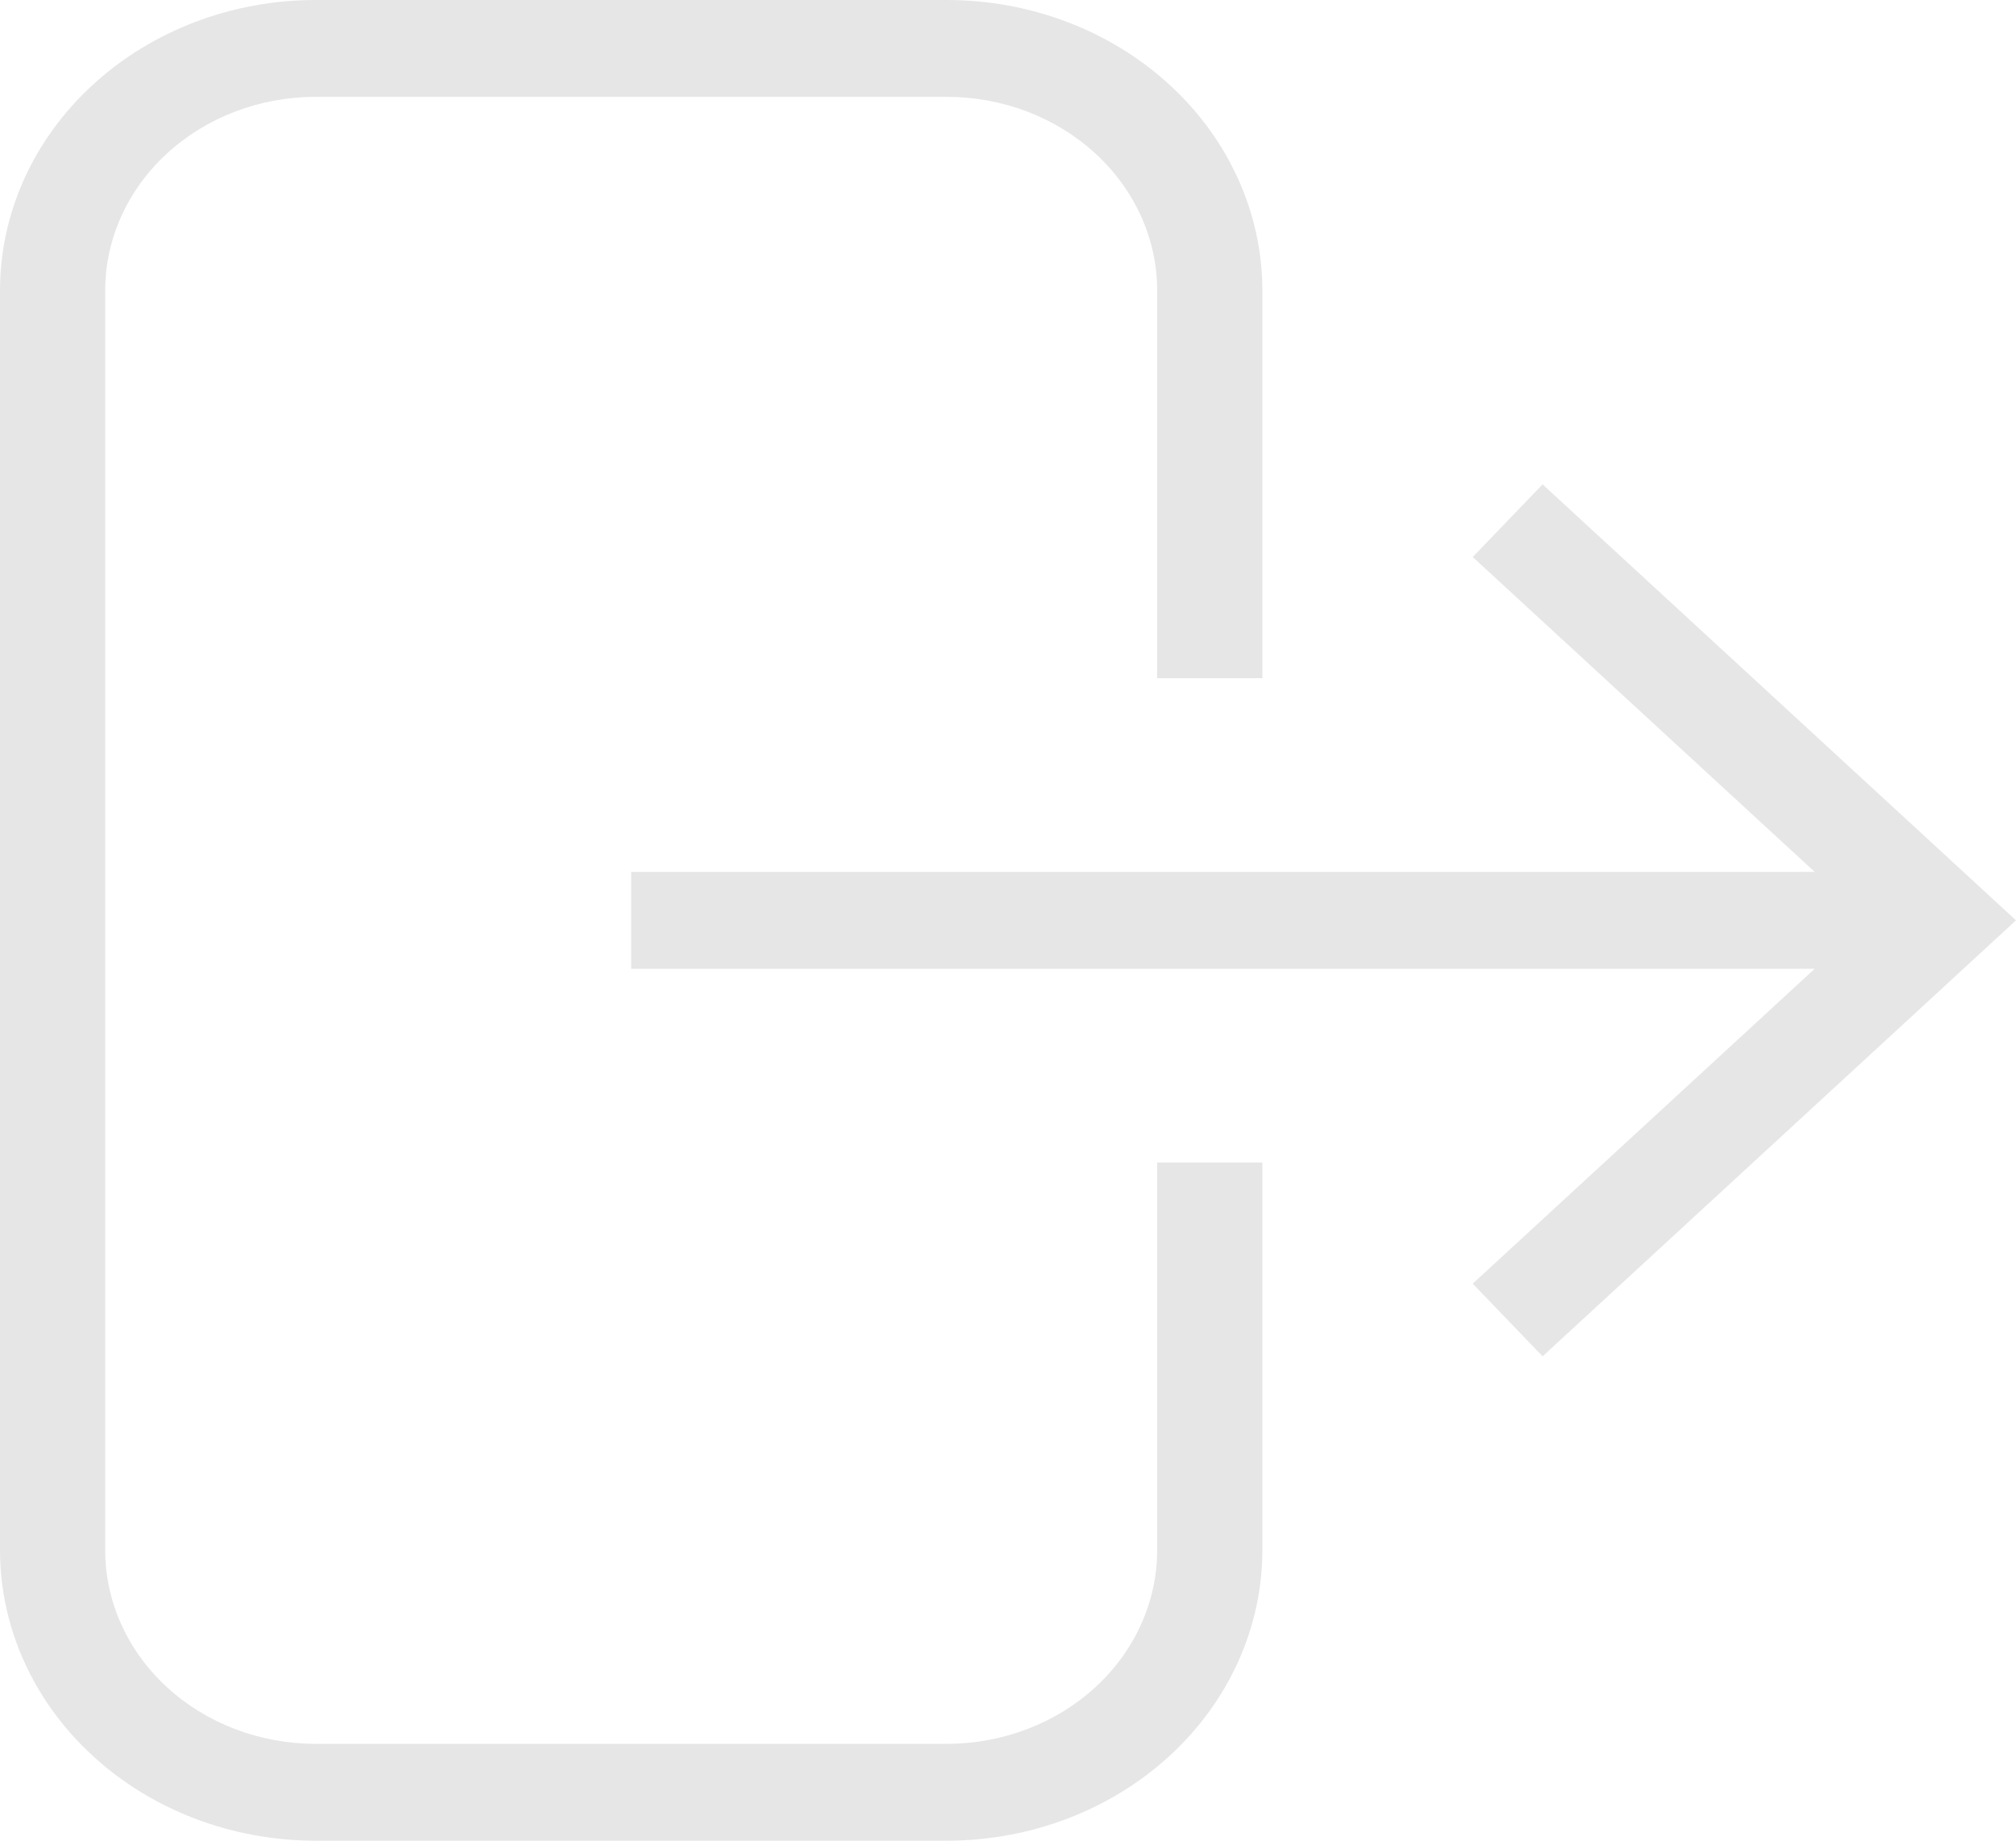 <svg width="23" height="21" viewBox="0 0 23 21" fill="none" xmlns="http://www.w3.org/2000/svg">
<path d="M3.6 0H10.802C11.756 0 12.672 0.349 13.347 0.971C14.023 1.593 14.402 2.436 14.402 3.316V7.737H13.202V3.316C13.202 2.73 12.949 2.167 12.499 1.753C12.049 1.338 11.438 1.105 10.802 1.105H3.6C2.964 1.105 2.353 1.338 1.903 1.753C1.453 2.167 1.2 2.73 1.2 3.316V17.684C1.2 18.27 1.453 18.833 1.903 19.247C2.353 19.662 2.964 19.895 3.6 19.895H10.802C11.438 19.895 12.049 19.662 12.499 19.247C12.949 18.833 13.202 18.27 13.202 17.684V13.263H14.402V17.684C14.402 18.564 14.023 19.407 13.347 20.029C12.672 20.651 11.756 21 10.802 21H3.6C2.646 21 1.73 20.651 1.055 20.029C0.379 19.407 0 18.564 0 17.684V3.316C0 2.436 0.379 1.593 1.055 0.971C1.73 0.349 2.646 0 3.6 0ZM7.201 9.947H20.703L16.802 6.355L17.599 5.526L23 10.5L17.599 15.474L16.802 14.645L20.703 11.053H7.201V9.947Z" fill="#E6E6E6"/>
</svg>
